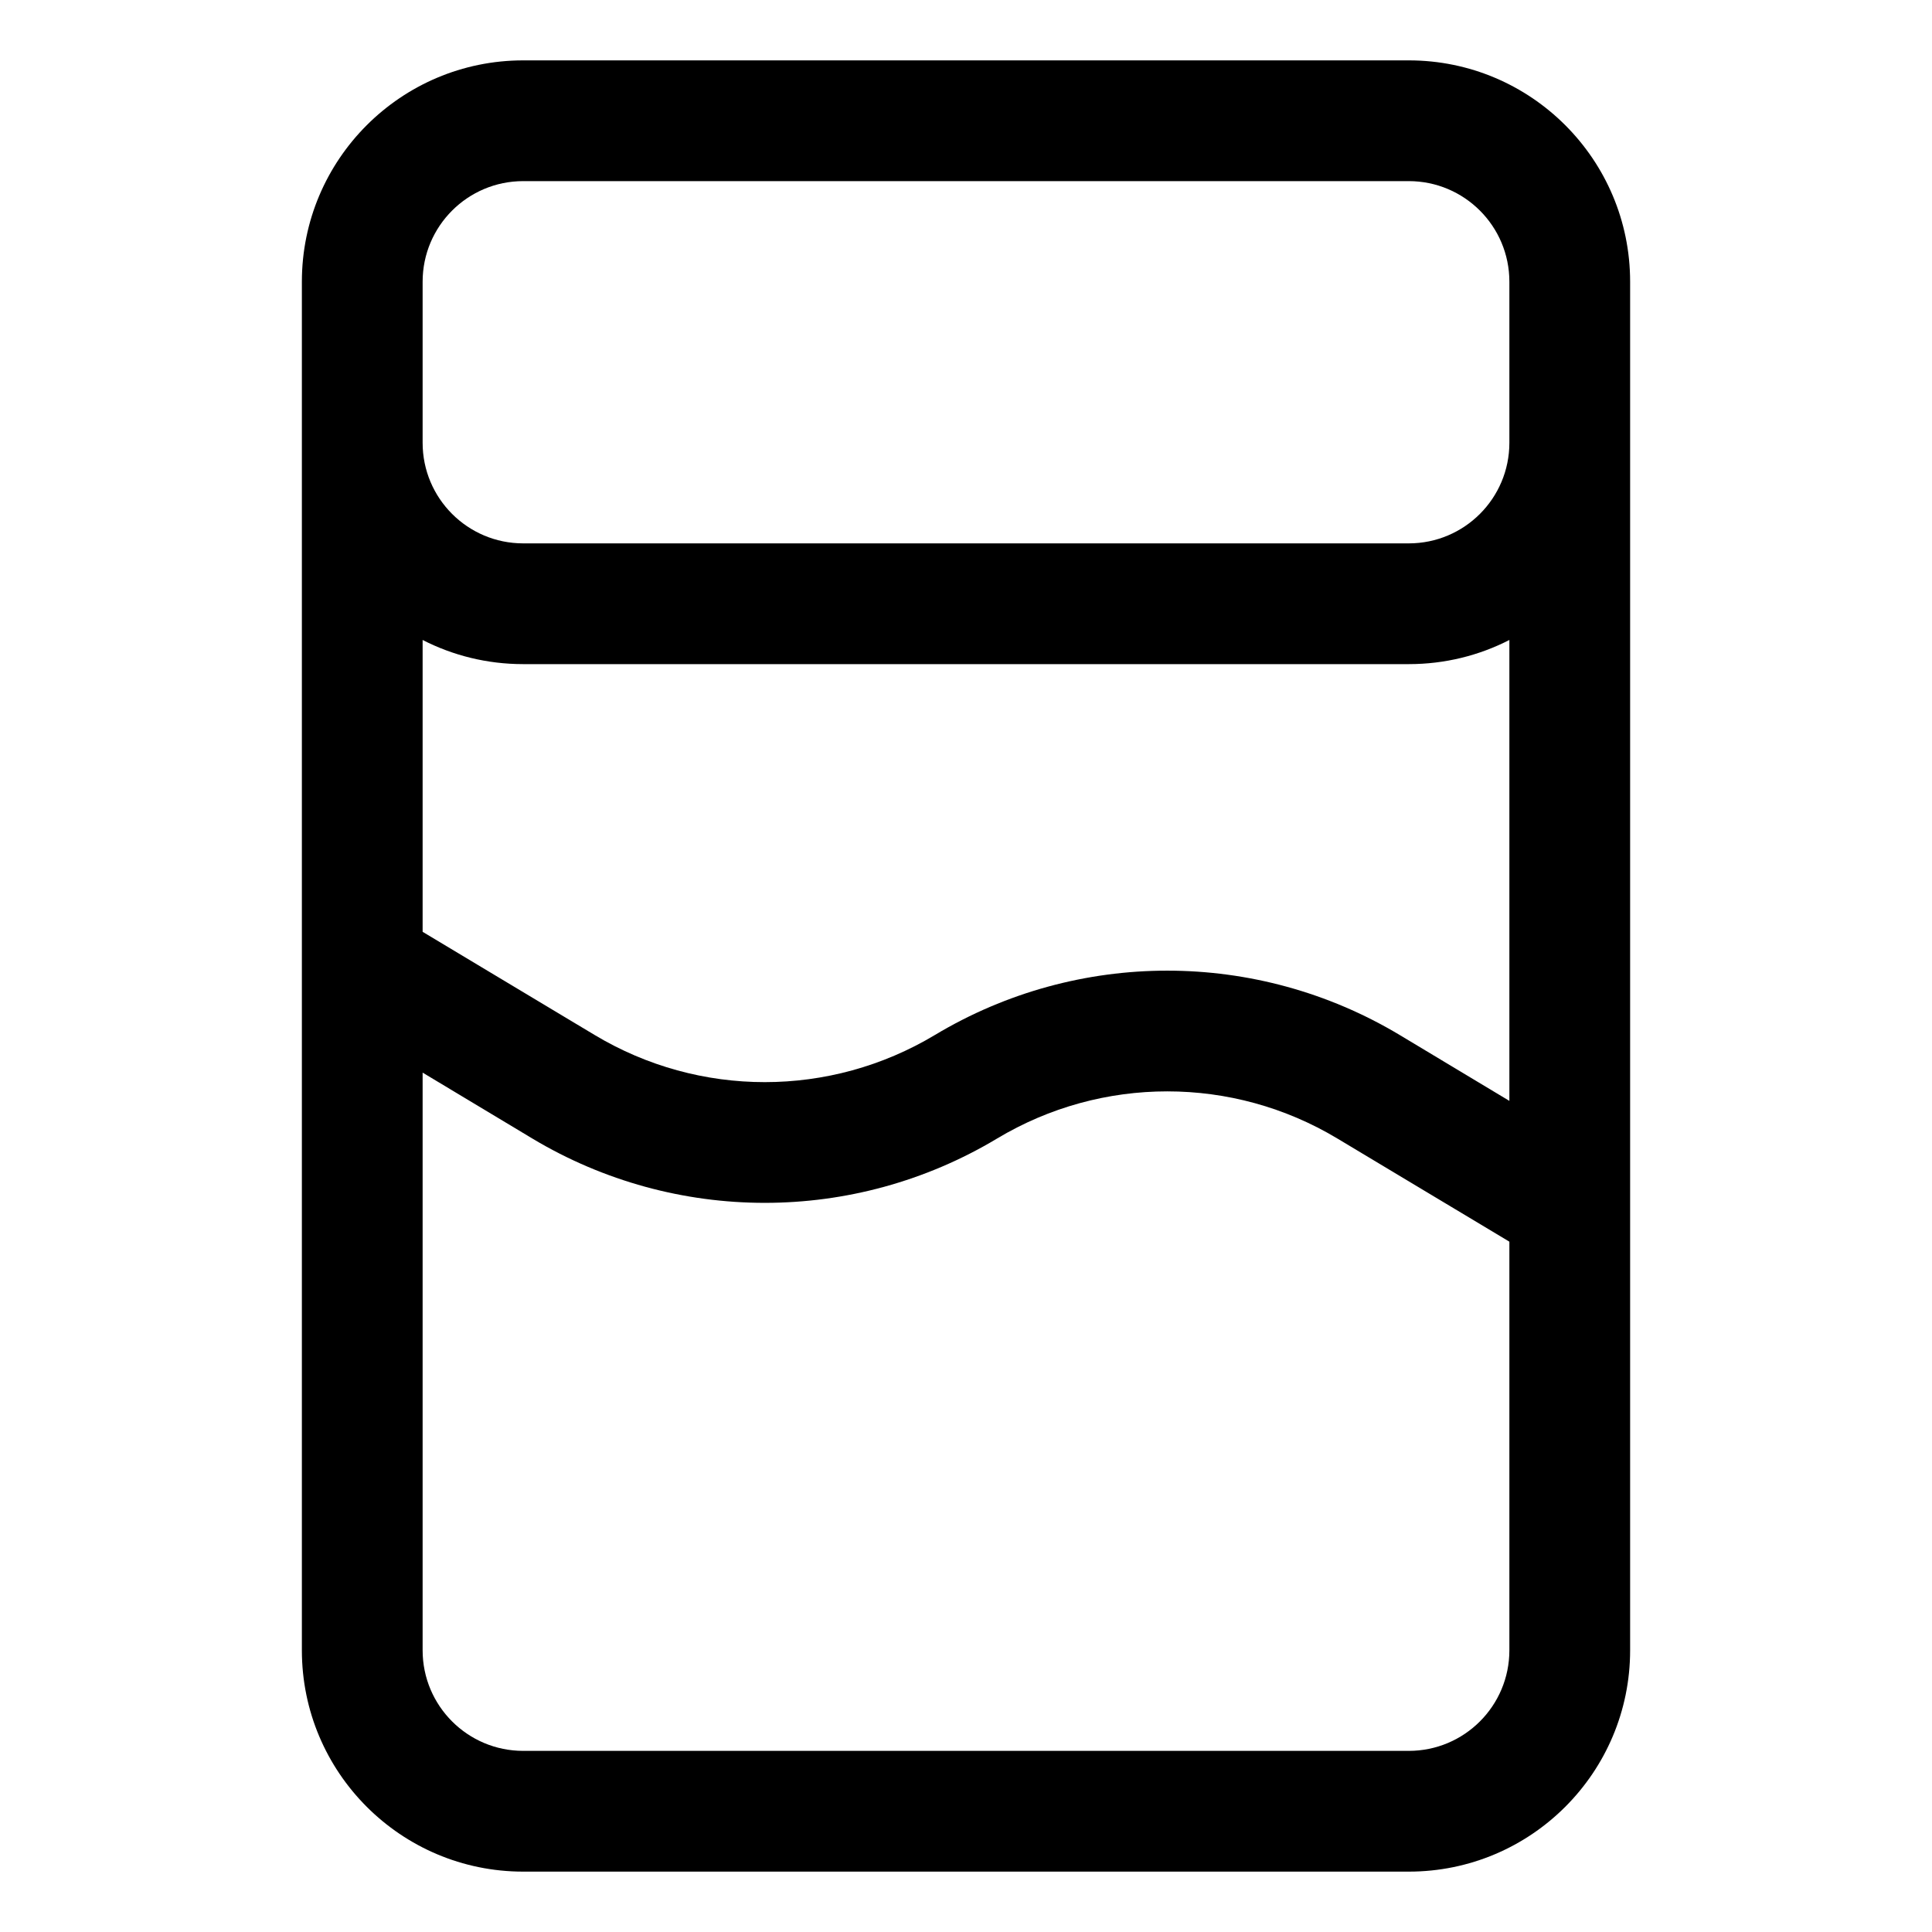 <svg width="16" height="16" viewBox="0 0 16 16" fill="none" xmlns="http://www.w3.org/2000/svg">
<path fill-rule="evenodd" clip-rule="evenodd" d="M2.5 2.333C2.5 1.321 3.321 0.5 4.333 0.5H11.667C12.679 0.5 13.5 1.321 13.5 2.333V3V3.667V9.991C13.5 9.997 13.5 10.004 13.5 10.01V13.667C13.5 14.679 12.679 15.5 11.667 15.5H4.333C3.321 15.5 2.5 14.679 2.5 13.667V8.007C2.5 8.002 2.5 7.997 2.5 7.992V3.667V3V2.333ZM3.5 8.883V13.667C3.5 14.127 3.873 14.5 4.333 14.5H11.667C12.127 14.5 12.5 14.127 12.5 13.667V10.283L11.076 9.429C10.209 8.908 9.125 8.908 8.257 9.429C7.073 10.139 5.594 10.139 4.409 9.429L3.5 8.883ZM12.5 9.117L11.591 8.571C10.406 7.861 8.927 7.861 7.743 8.571C6.875 9.092 5.792 9.092 4.924 8.571L3.5 7.717V5.3C3.75 5.428 4.033 5.5 4.333 5.5H11.667C11.967 5.5 12.25 5.428 12.5 5.3V9.117ZM12.5 2.333V3V3.667C12.5 4.127 12.127 4.5 11.667 4.5H4.333C3.873 4.5 3.5 4.127 3.5 3.667V3V2.333C3.5 1.873 3.873 1.5 4.333 1.5H11.667C12.127 1.5 12.5 1.873 12.5 2.333Z" fill="currentColor"/>
</svg>
